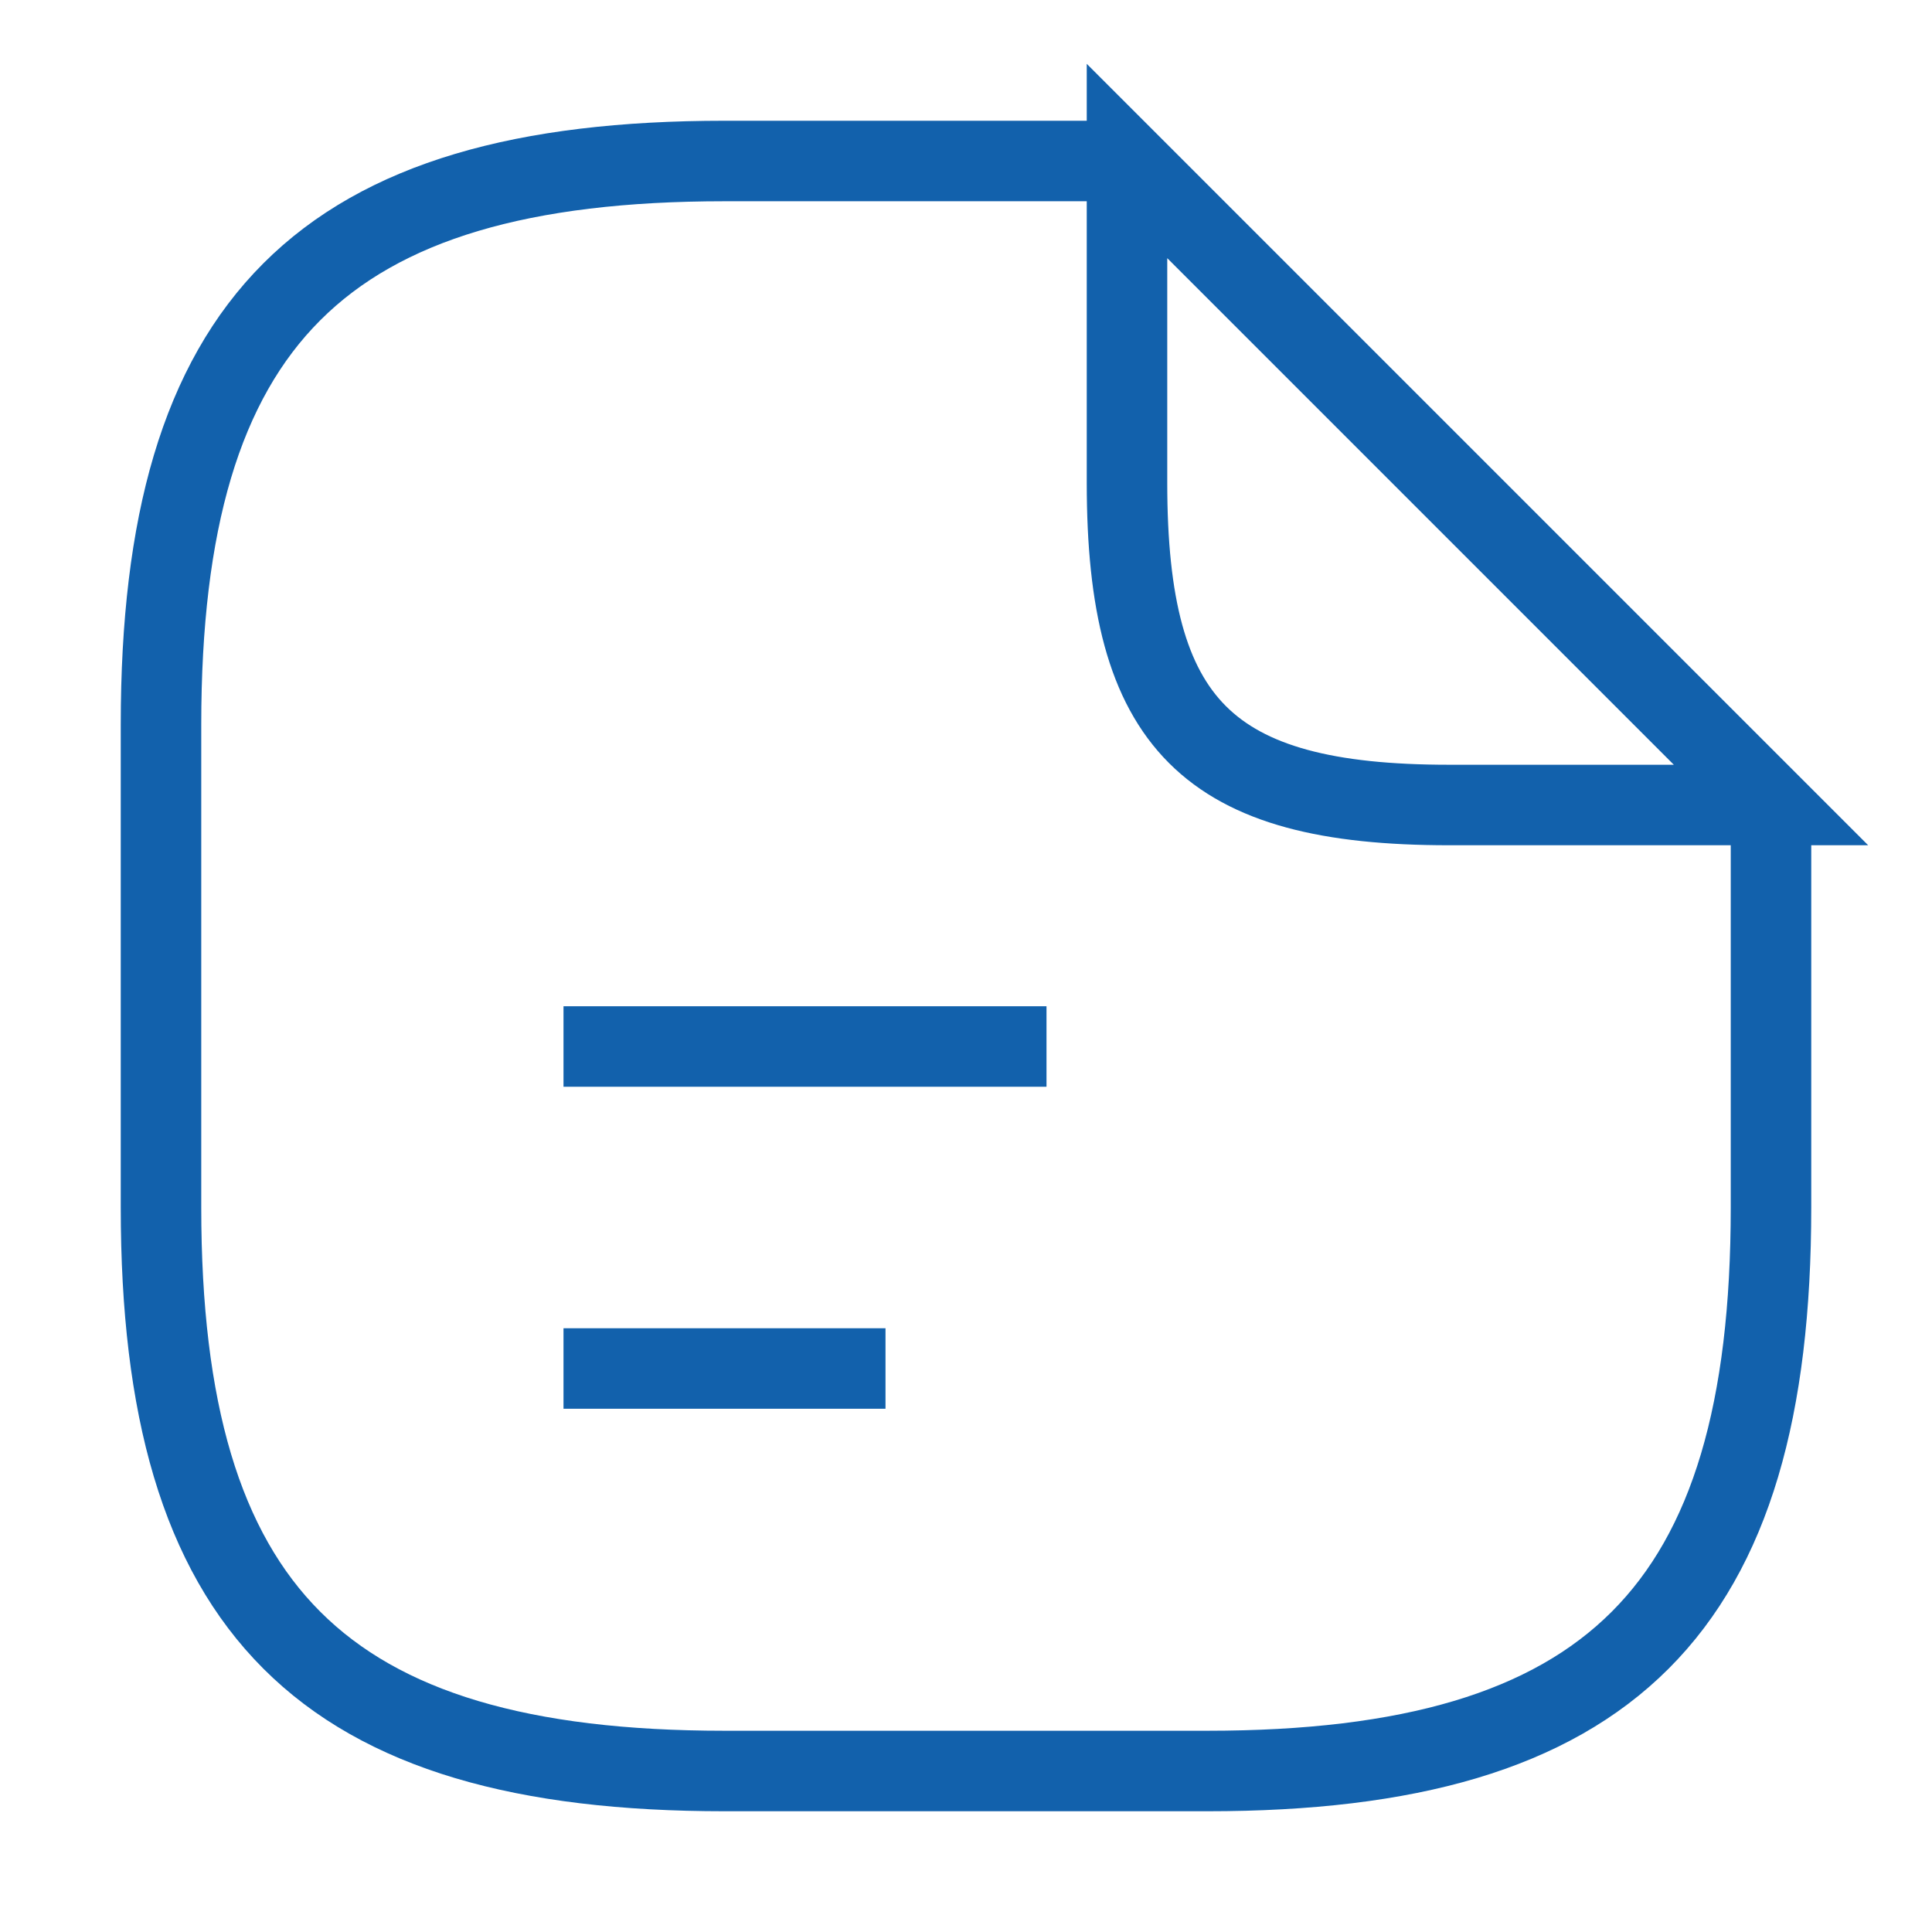 <svg width="24" height="24" viewBox="0 0 24 24" fill="none" xmlns="http://www.w3.org/2000/svg">
<path d="M22 10V15C22 20 20 22 15 22H9C4 22 2 20 2 15V9C2 4 4 2 9 2H14" stroke="#1261AC" strokeWidth="1.5" strokeLinecap="round" strokeLinejoin="round"/>
<path d="M22 10H18C15 10 14 9 14 6V2L22 10Z" stroke="#1261AC" strokeWidth="1.5" strokeLinecap="round" strokeLinejoin="round"/>
<path d="M7 13H13" stroke="#1261AC" strokeWidth="1.5" strokeLinecap="round" strokeLinejoin="round"/>
<path d="M7 17H11" stroke="#1261AC" strokeWidth="1.5" strokeLinecap="round" strokeLinejoin="round"/>
</svg>
